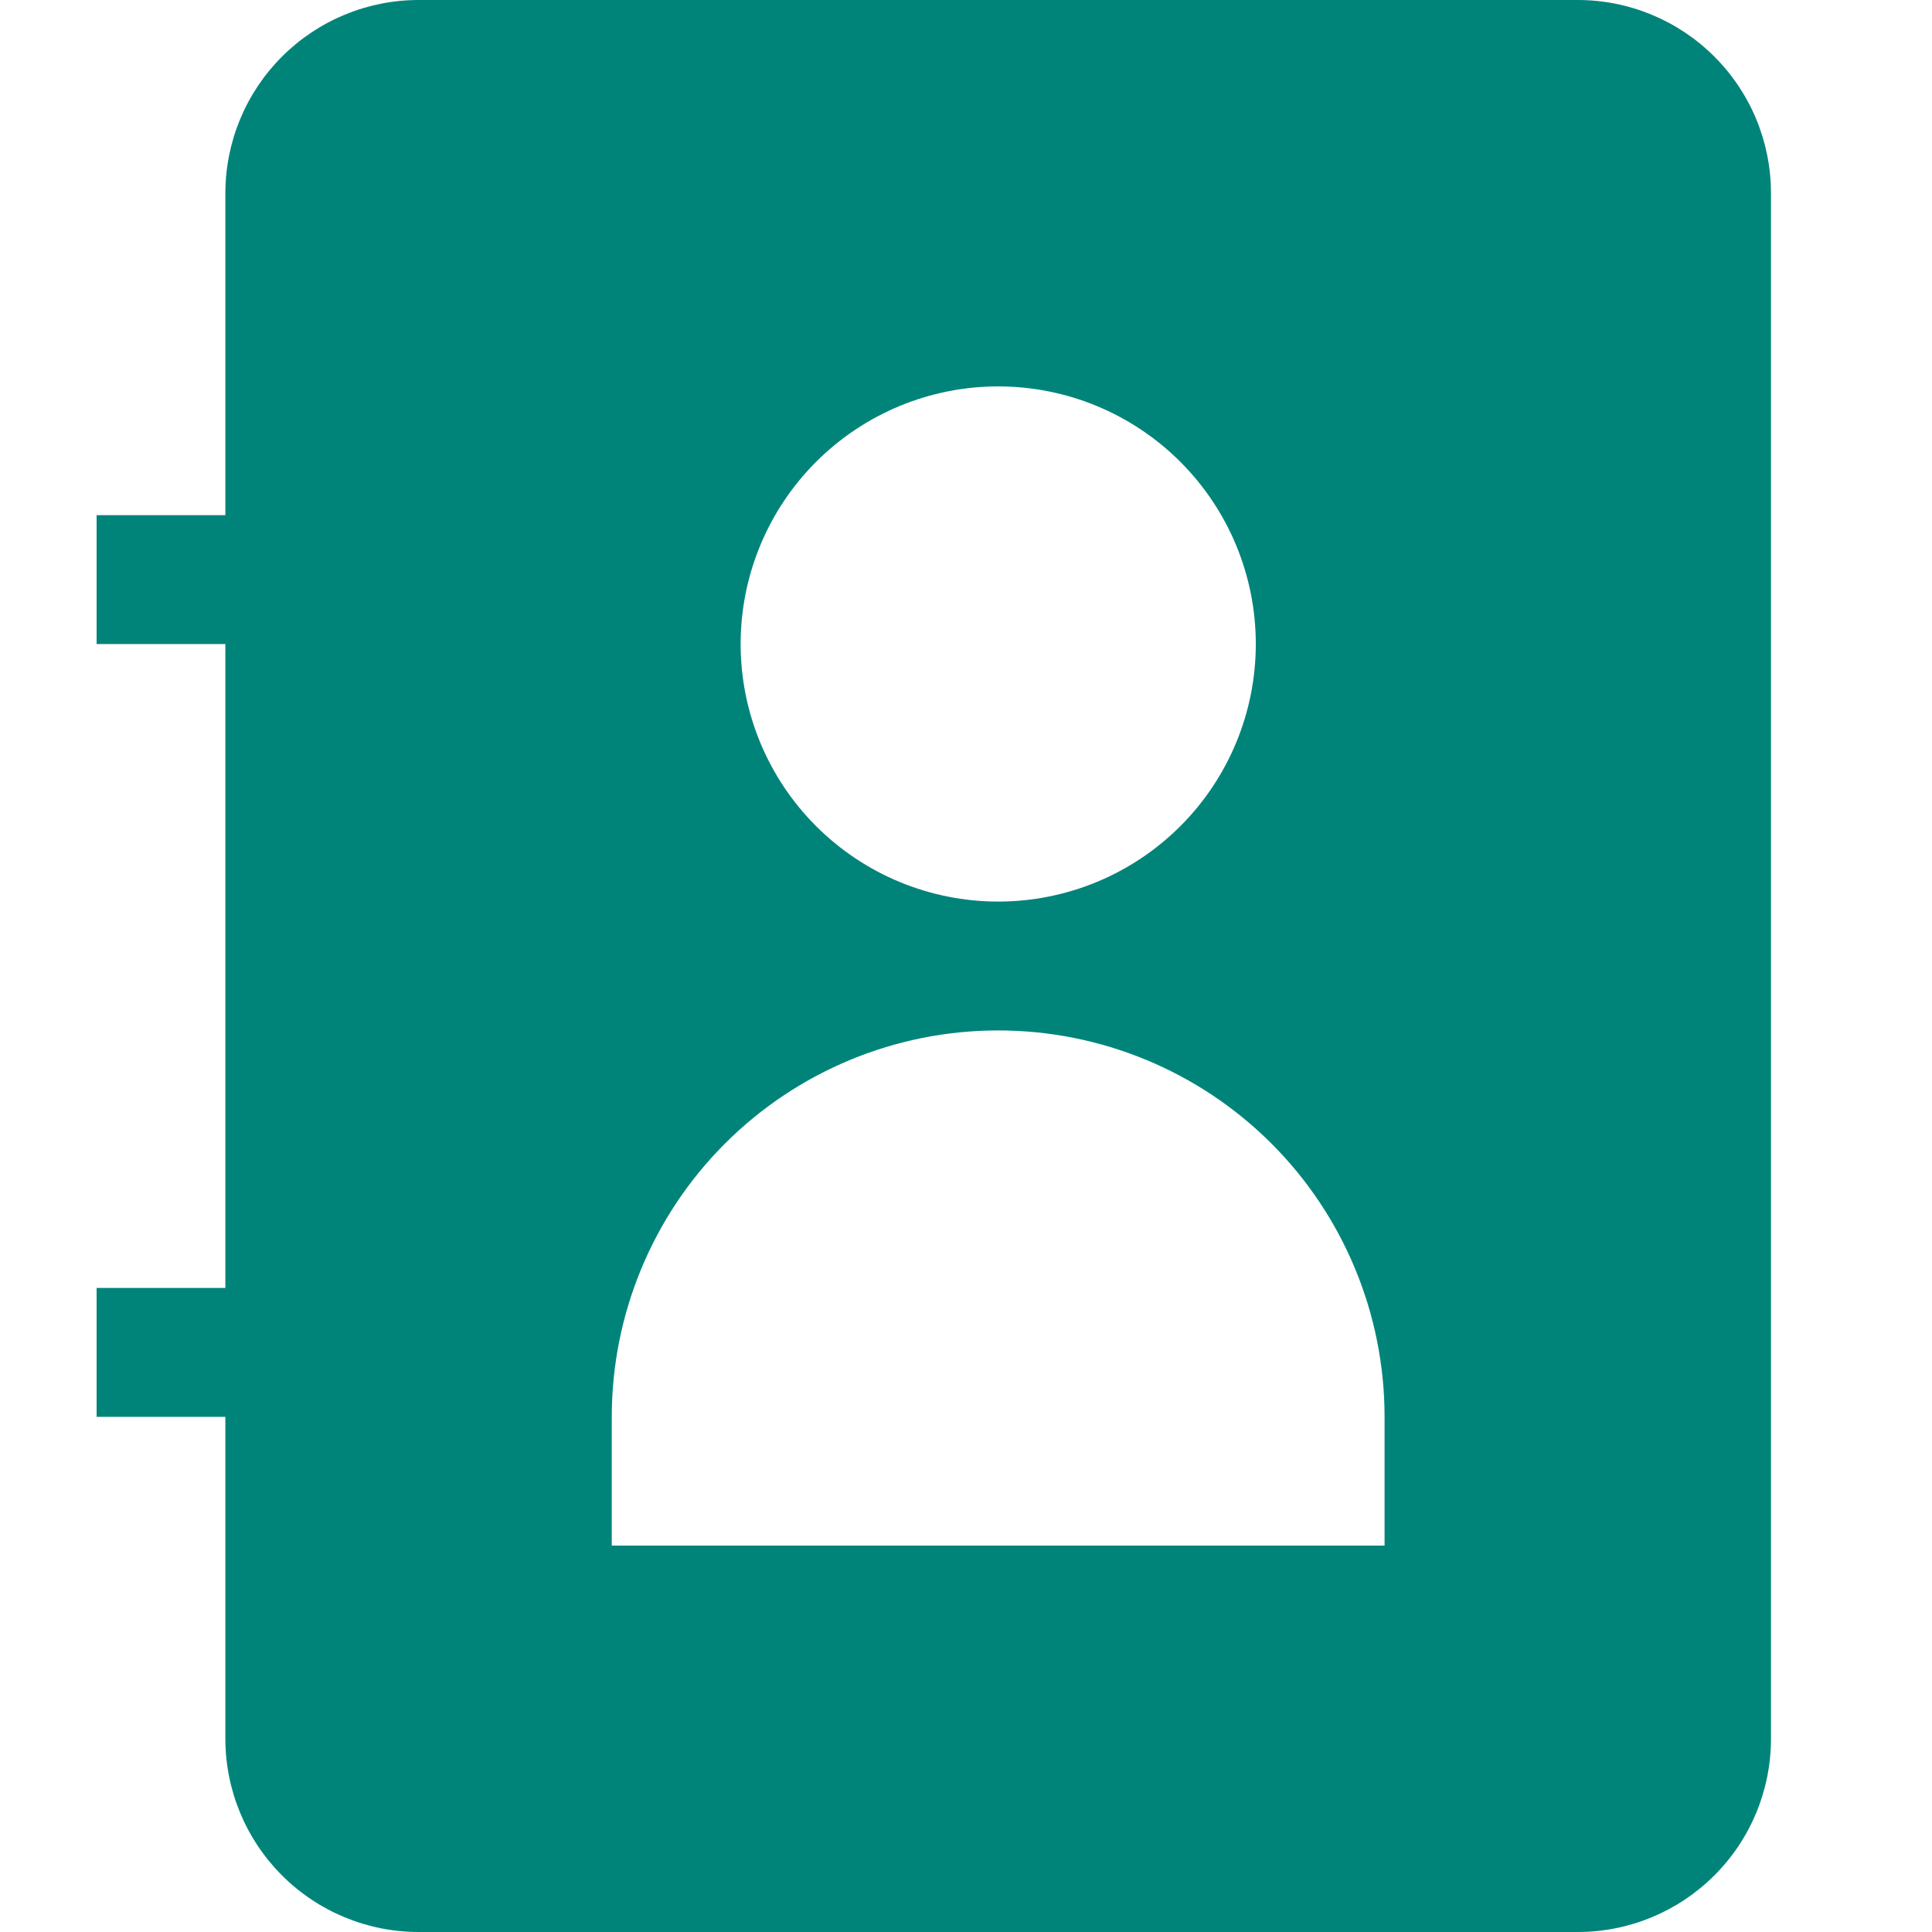 <svg width="20" height="20" viewBox="0 0 20 20" fill="none" xmlns="http://www.w3.org/2000/svg">
<path fill-rule="evenodd" clip-rule="evenodd" d="M4.333 0C3.803 0 3.294 0.211 2.919 0.586C2.544 0.961 2.333 1.47 2.333 2V5.333H1V6.667H2.333V13.333H1V14.667H2.333V18C2.333 18.53 2.544 19.039 2.919 19.414C3.294 19.789 3.803 20 4.333 20H16.333C16.864 20 17.372 19.789 17.747 19.414C18.123 19.039 18.333 18.53 18.333 18V2C18.333 1.47 18.123 0.961 17.747 0.586C17.372 0.211 16.864 0 16.333 0L4.333 0ZM7.667 6.667C7.667 5.959 7.948 5.281 8.448 4.781C8.948 4.281 9.626 4 10.333 4C11.041 4 11.719 4.281 12.219 4.781C12.719 5.281 13 5.959 13 6.667C13 7.374 12.719 8.052 12.219 8.552C11.719 9.052 11.041 9.333 10.333 9.333C9.626 9.333 8.948 9.052 8.448 8.552C7.948 8.052 7.667 7.374 7.667 6.667ZM6.333 14.667C6.333 13.606 6.755 12.588 7.505 11.838C8.255 11.088 9.272 10.667 10.333 10.667C11.394 10.667 12.412 11.088 13.162 11.838C13.912 12.588 14.333 13.606 14.333 14.667V16H6.333V14.667Z" fill="#00847A"/>
</svg>
